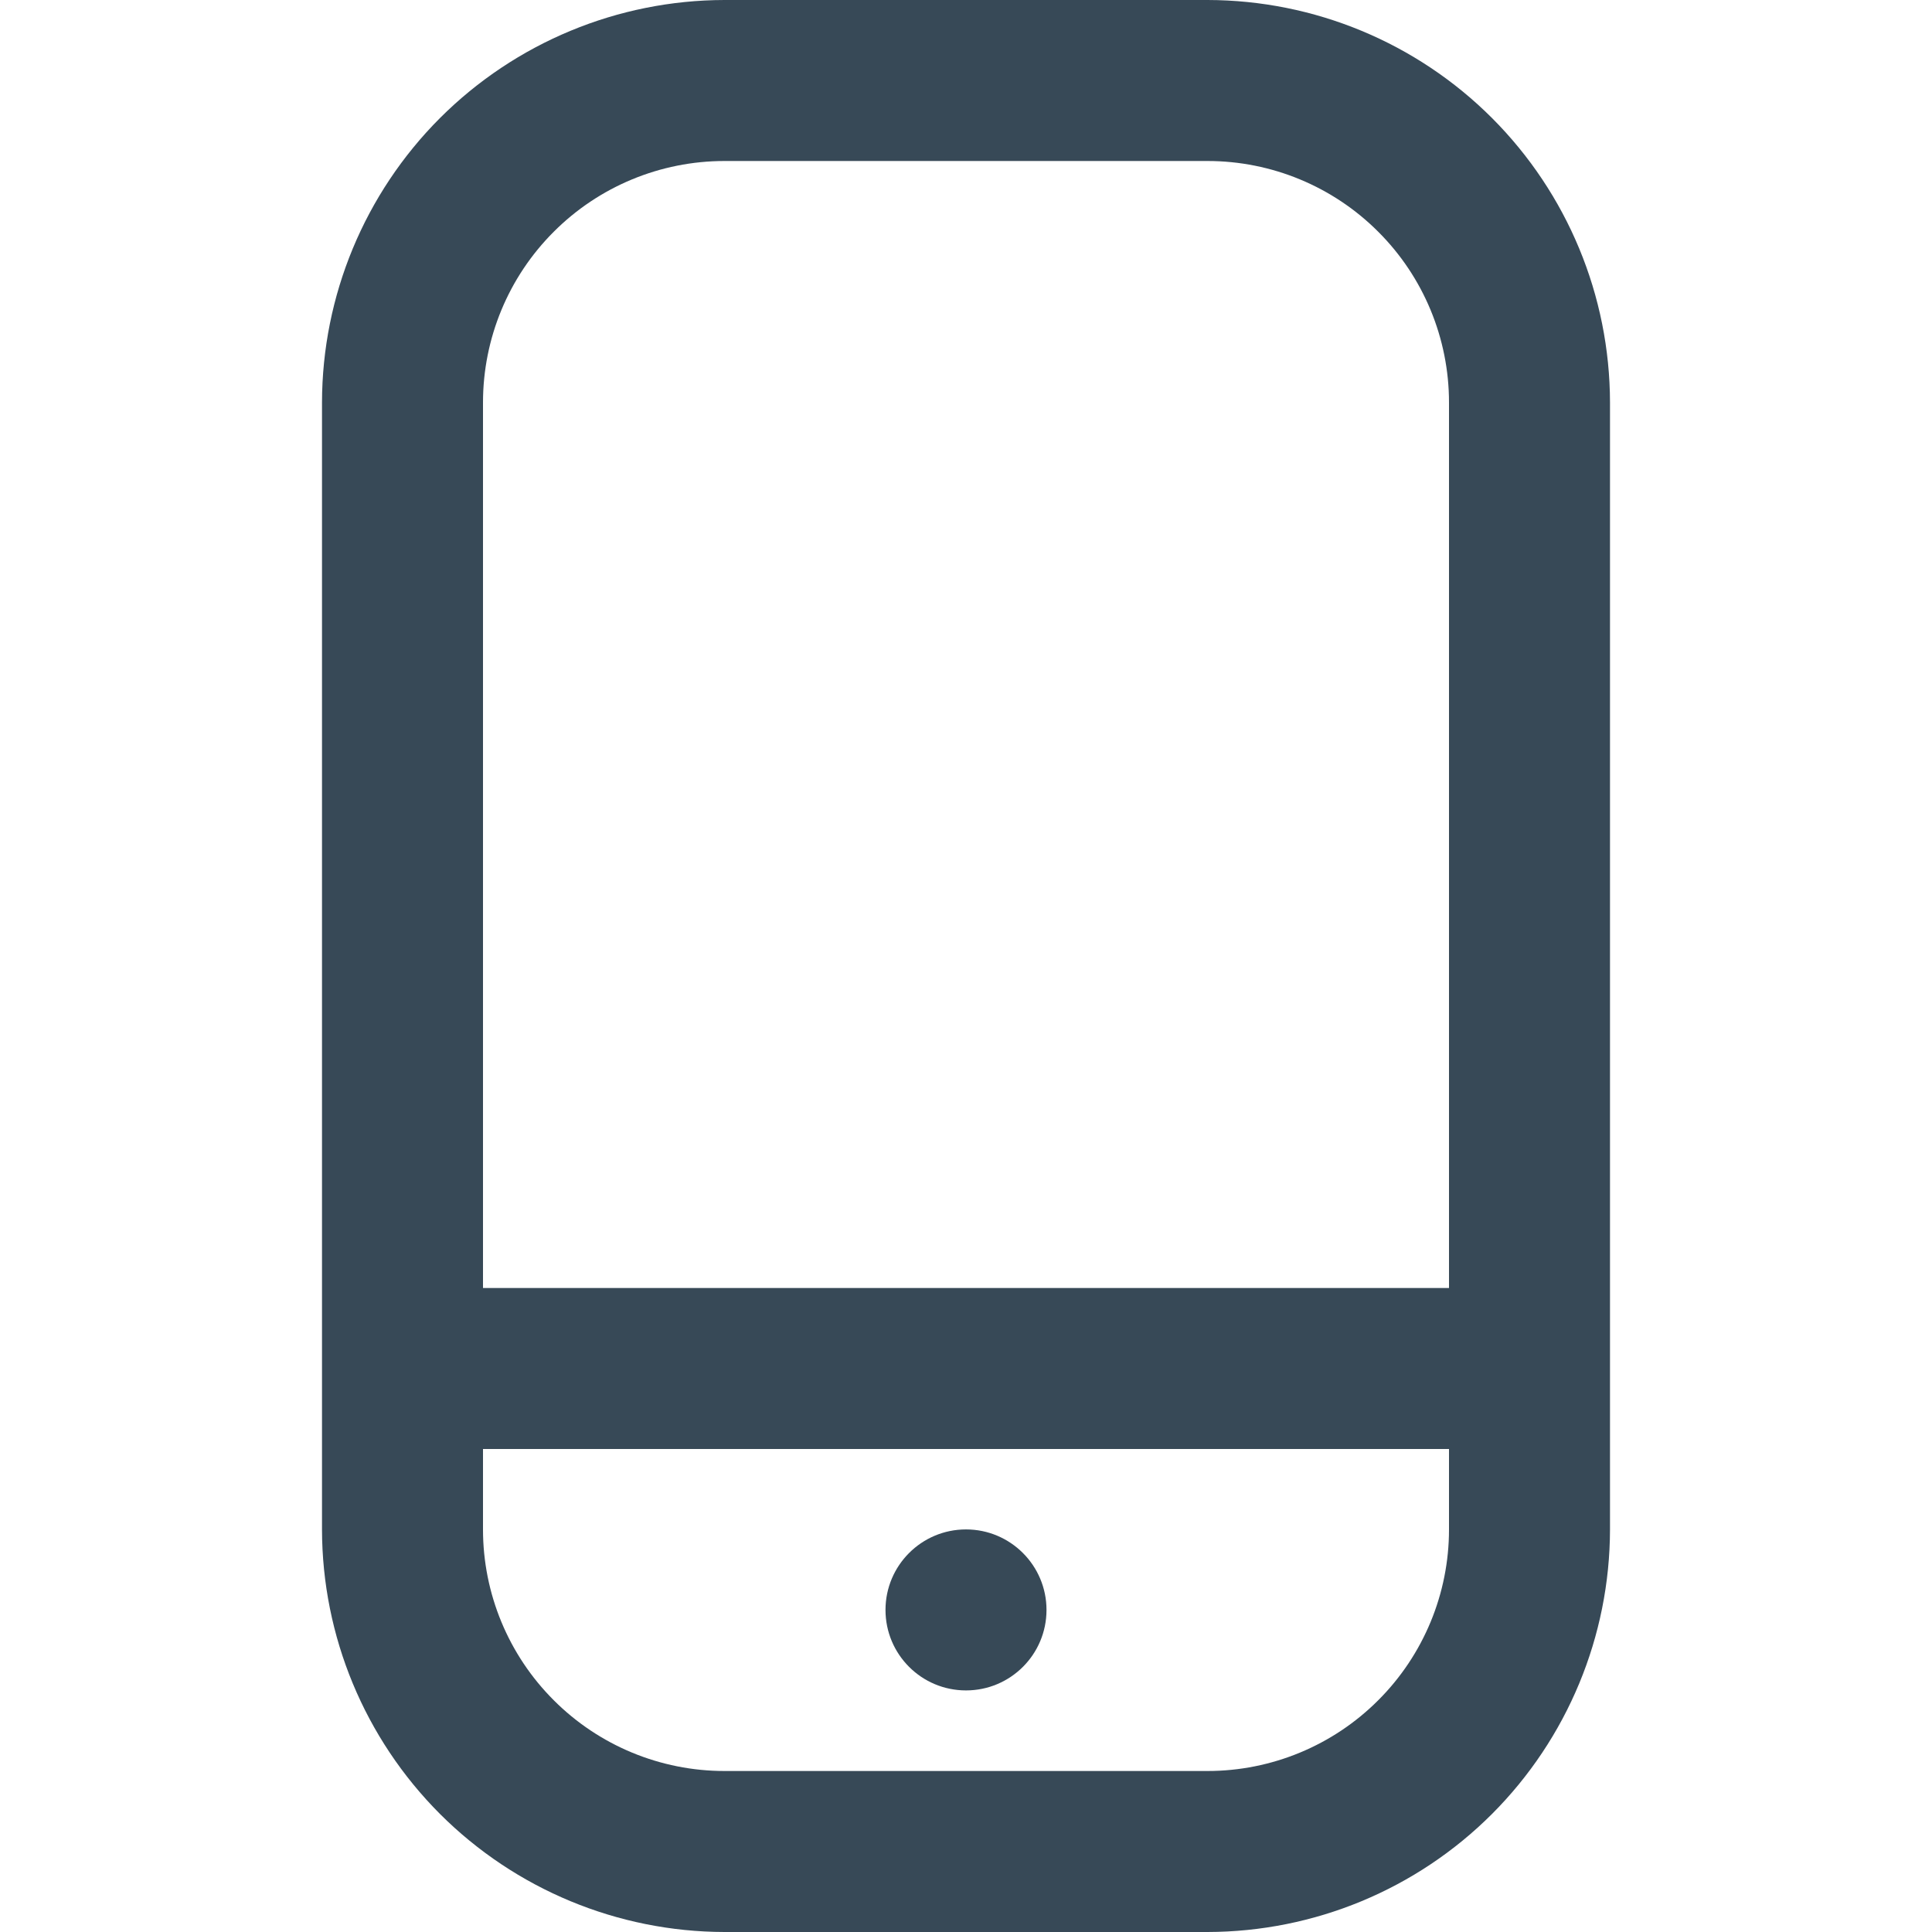<svg width="24" height="24" viewBox="0 0 24 24" fill="none" xmlns="http://www.w3.org/2000/svg">
<g clip-path="url(#clip0_74_8763)">
<path d="M15 0H9C7.675 0.002 6.404 0.529 5.466 1.466C4.529 2.404 4.002 3.674 4 5V19C4.002 20.326 4.529 21.596 5.466 22.534C6.404 23.471 7.675 23.998 9 24H15C16.326 23.998 17.597 23.471 18.534 22.534C19.471 21.596 19.998 20.326 20 19V5C19.998 3.674 19.471 2.404 18.534 1.466C17.597 0.529 16.326 0.002 15 0V0ZM9 2H15C15.796 2 16.559 2.316 17.121 2.879C17.684 3.441 18 4.204 18 5V16H6V5C6 4.204 6.316 3.441 6.879 2.879C7.441 2.316 8.204 2 9 2ZM15 22H9C8.204 22 7.441 21.684 6.879 21.121C6.316 20.559 6 19.796 6 19V18H18V19C18 19.796 17.684 20.559 17.121 21.121C16.559 21.684 15.796 22 15 22Z" fill="#374957"/>
<path d="M12 20.999C12.552 20.999 13 20.552 13 19.999C13 19.447 12.552 18.999 12 18.999C11.448 18.999 11 19.447 11 19.999C11 20.552 11.448 20.999 12 20.999Z" fill="#374957"/>
</g>
<defs>
<clipPath id="clip0_74_8763">
<rect width="24" height="24" fill="white"/>
</clipPath>
</defs>
</svg>
